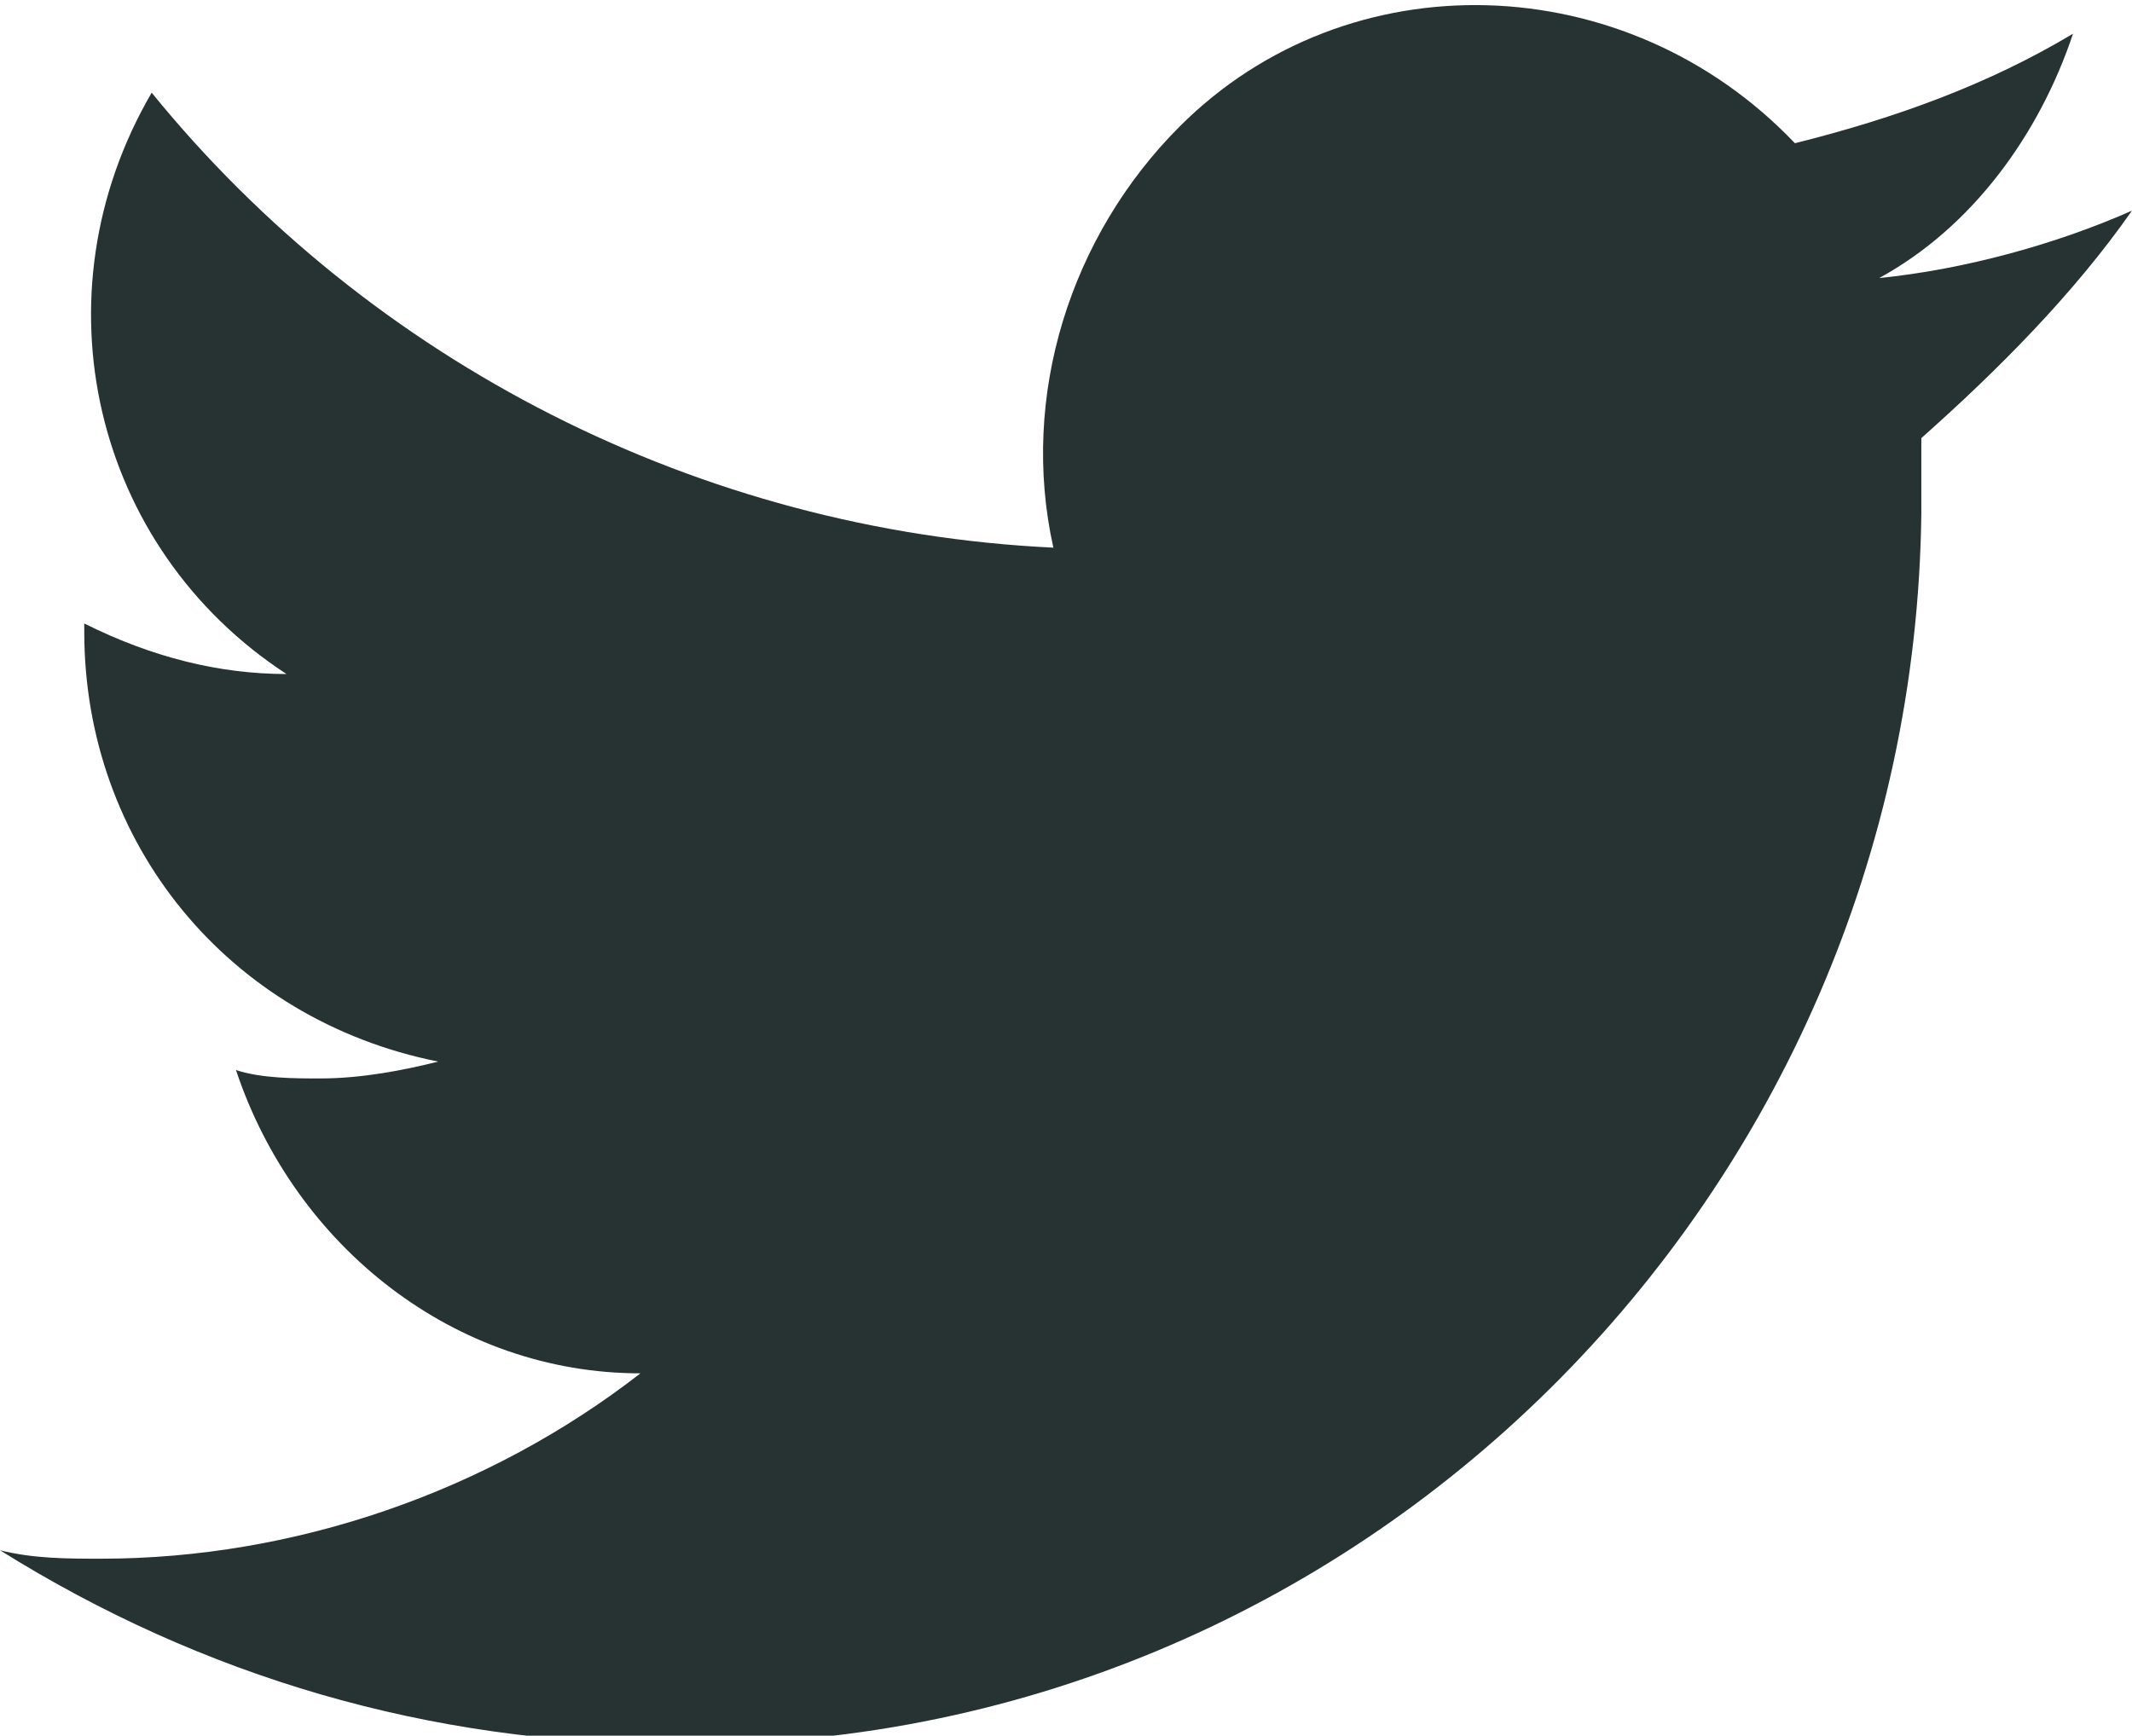 <svg xmlns="http://www.w3.org/2000/svg" width="25.3" height="20.6" viewBox="-466 270.4 25.3 20.6"><title>logo-partner-twitter</title><path fill="#273333" d="M-440.7 272.9c-.9.4-2 .7-3 .8 1.1-.6 1.9-1.7 2.3-2.9-1 .6-2.1 1-3.3 1.3-2-2.1-5.3-2.2-7.3-.2-1.3 1.3-1.9 3.2-1.5 5-4.2-.2-8.1-2.2-10.7-5.4-1.4 2.4-.7 5.4 1.6 6.9-.8 0-1.6-.2-2.4-.6v.1c0 2.5 1.7 4.6 4.2 5.1-.4.1-.9.2-1.4.2-.3 0-.7 0-1-.1.7 2.1 2.6 3.6 4.8 3.6-1.8 1.4-4.1 2.2-6.4 2.2-.4 0-.8 0-1.2-.1 2.4 1.5 5.1 2.3 8 2.3 8.1.1 14.7-6.5 14.8-14.6v-.2-.7c.9-.8 1.8-1.7 2.5-2.7z"/></svg>